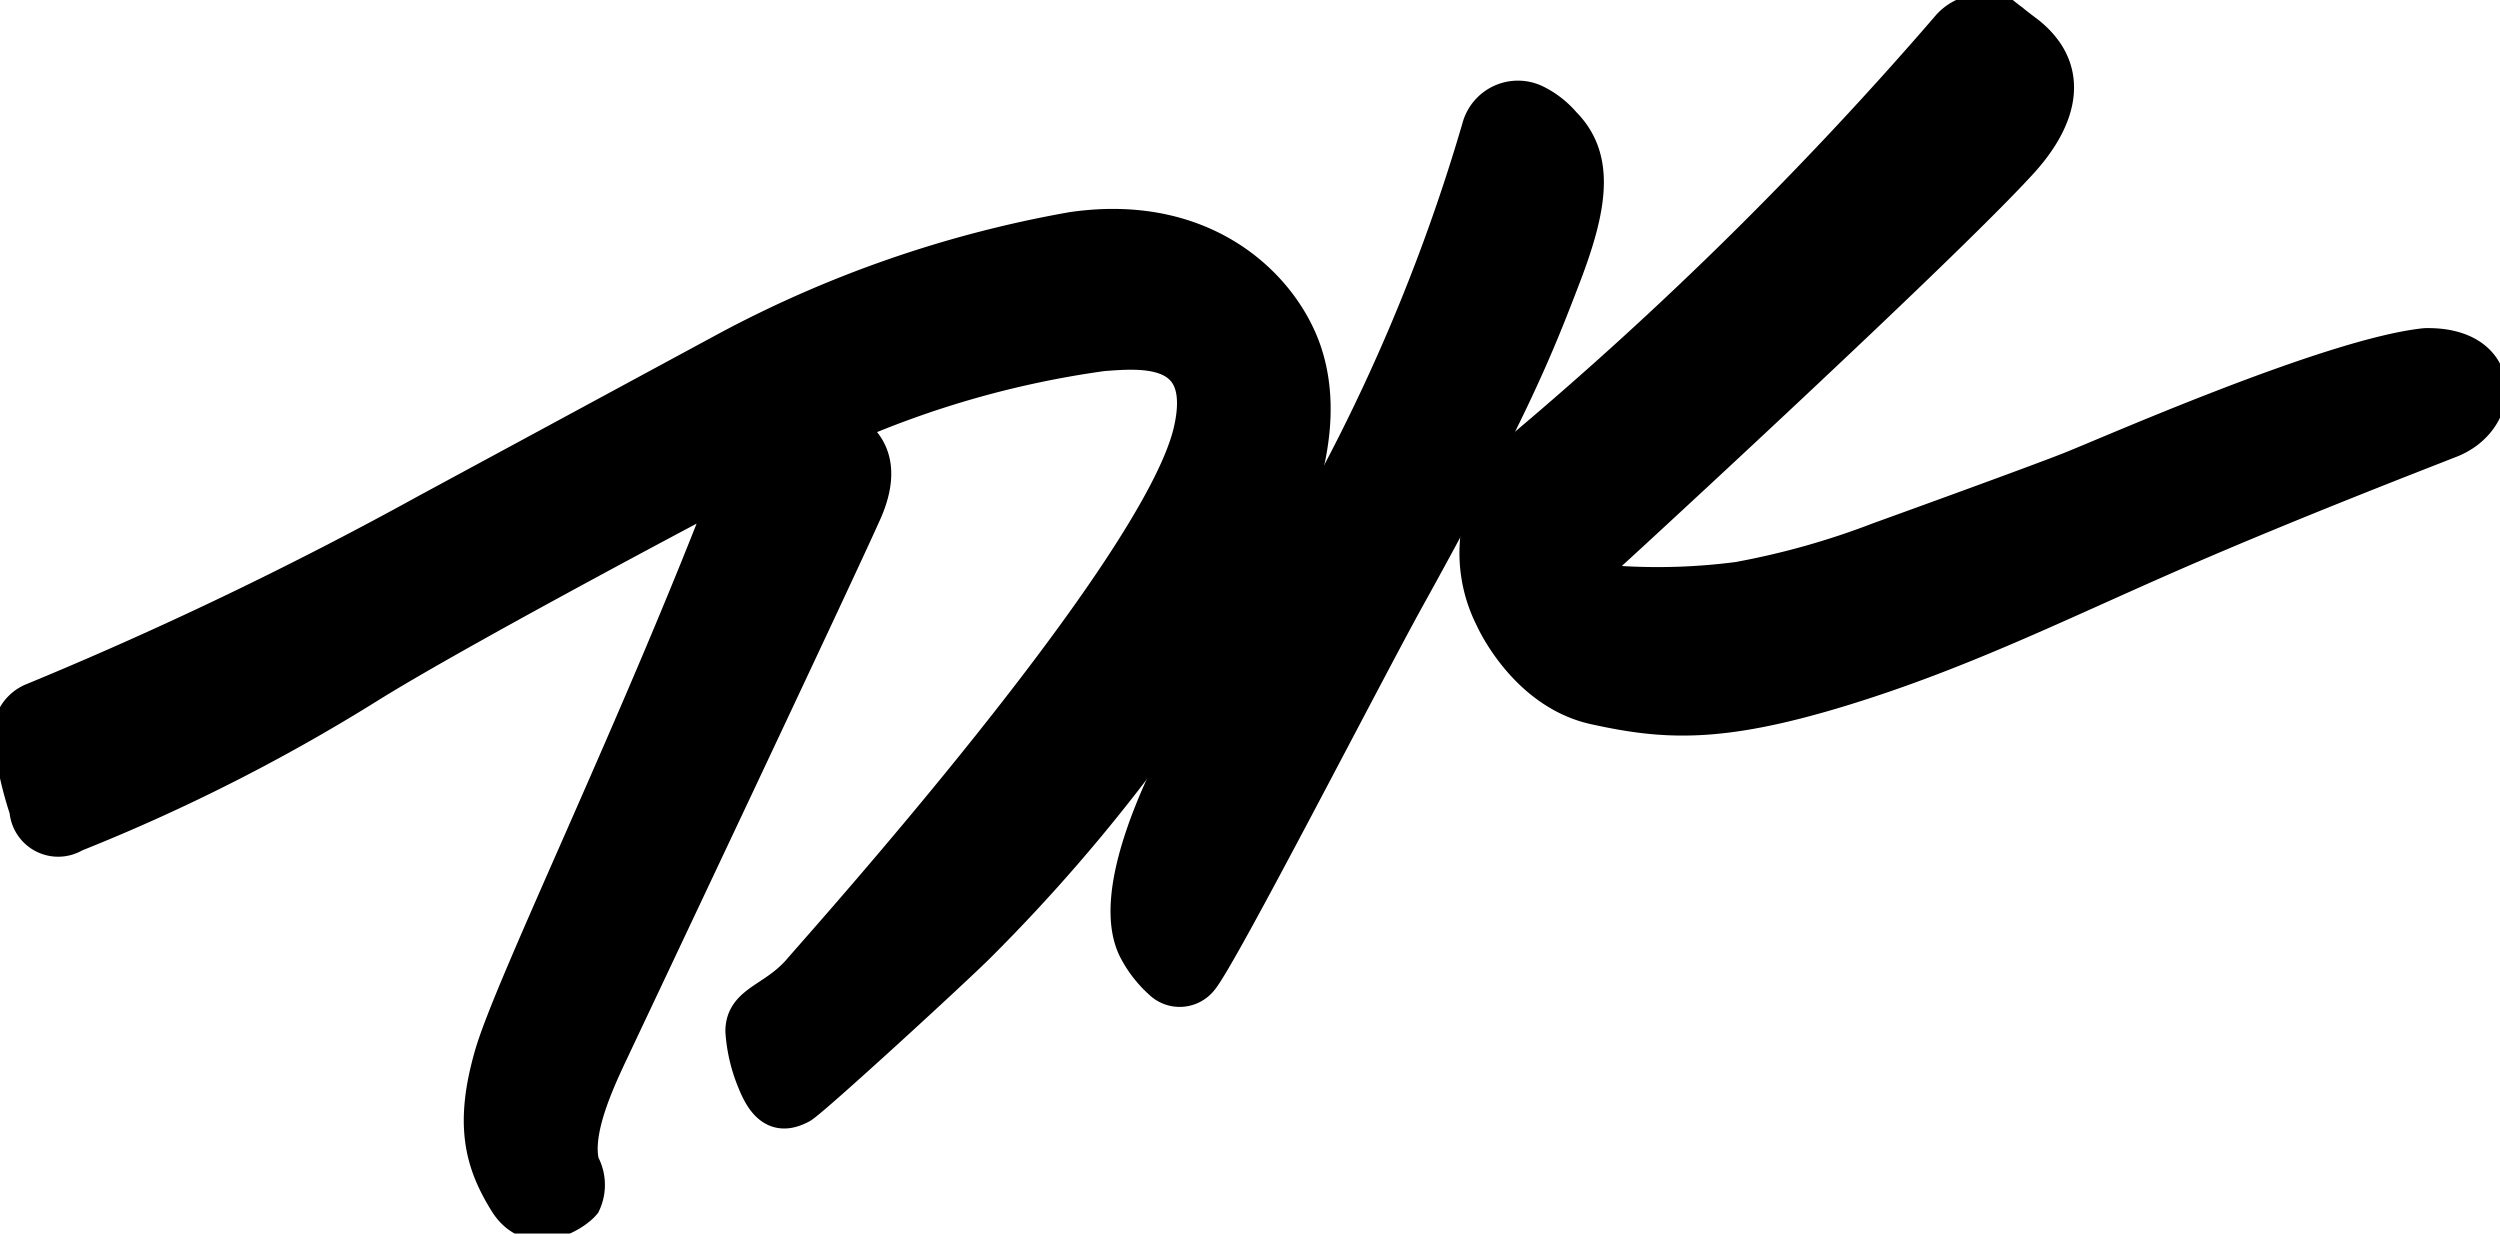 <svg
	id="paths"
	xmlns="http://www.w3.org/2000/svg"
	viewBox="0 0 98.74 48.72"
	stroke='black'
	stroke-width='1.5'
>
	<title>signature</title>
	<path
		class="cls-1" d="M17.56,20.85l11.8-6.38A45.65,45.65,0,0,1,43,9.74c5.38-.78,8.4,2.44,9.16,5,1.41,4.71-2.67,10.83-6.39,15.63a68.45,68.45,0,0,1-6.52,7.53c-1,1-6.54,6.08-7,6.35-0.69.37-1.26,0.27-1.73-.9a6.16,6.16,0,0,1-.48-2c0-1.11,1.21-1.17,2.23-2.34,0.85-1,14.16-15.79,15.46-21.33,0.83-3.56-2.06-3.26-3.55-3.15a38.26,38.26,0,0,0-10.26,2.92c-0.1.19,2,.69,0.8,3.38S25.35,40.79,24.78,42s-1.56,3.27-1.21,4.61a1.65,1.65,0,0,1,.06,1.5c-0.35.42-2,1.46-2.94-.06s-1.36-3-.56-5.76S26,29.09,29.58,19.7c-2.2,1.15-11.19,5.93-14.49,8A72.9,72.9,0,0,1,3.56,33.53a1.18,1.18,0,0,1-1.8-.94A14,14,0,0,1,1.16,30a1.38,1.38,0,0,1,.75-1.64A154,154,0,0,0,17.56,20.85Z" transform="translate(-0.64 -0.62)"/><path class="cls-1" d="M56.2,24.15c4.13-7.46,5.06-9.83,6.15-12.68s1.27-4.63,0-5.91a3.41,3.41,0,0,0-1.11-.86,1.52,1.52,0,0,0-2.12,1,73.63,73.63,0,0,1-6.9,16.15c-4.83,8.43-4.63,7.79-5.39,9.39s-2.18,4.95-1.3,6.8a4.43,4.43,0,0,0,1,1.31A1,1,0,0,0,48,39.28C48.72,38.49,54.58,27.07,56.2,24.15Z" transform="translate(-0.64 -0.62)"
	/>
	<path
		class="cls-1"
		d="M64.58,23.72a0.78,0.78,0,0,1-.28-1.4c0.51-.46,12.77-11.74,16-15.24,1.5-1.59,2.31-3.59.34-5.12-0.23-.17-0.51-0.39-0.51-0.39a1.75,1.75,0,0,0-2.53.22A148.66,148.66,0,0,1,60.8,18.38,5.6,5.6,0,0,0,59.64,25s1.27,2.89,4,3.49,4.9,0.75,9.68-.71,8.67-3.42,13.34-5.45S96.52,18.31,97.29,18c2.21-.78,2.3-3.74-0.86-3.67-3.69.39-12.48,4.28-14,4.88s-7.05,2.6-7.55,2.78a31.11,31.11,0,0,1-5.58,1.57A24.64,24.64,0,0,1,64.58,23.72Z" transform="translate(-0.64 -0.62)"
	/>
</svg>
